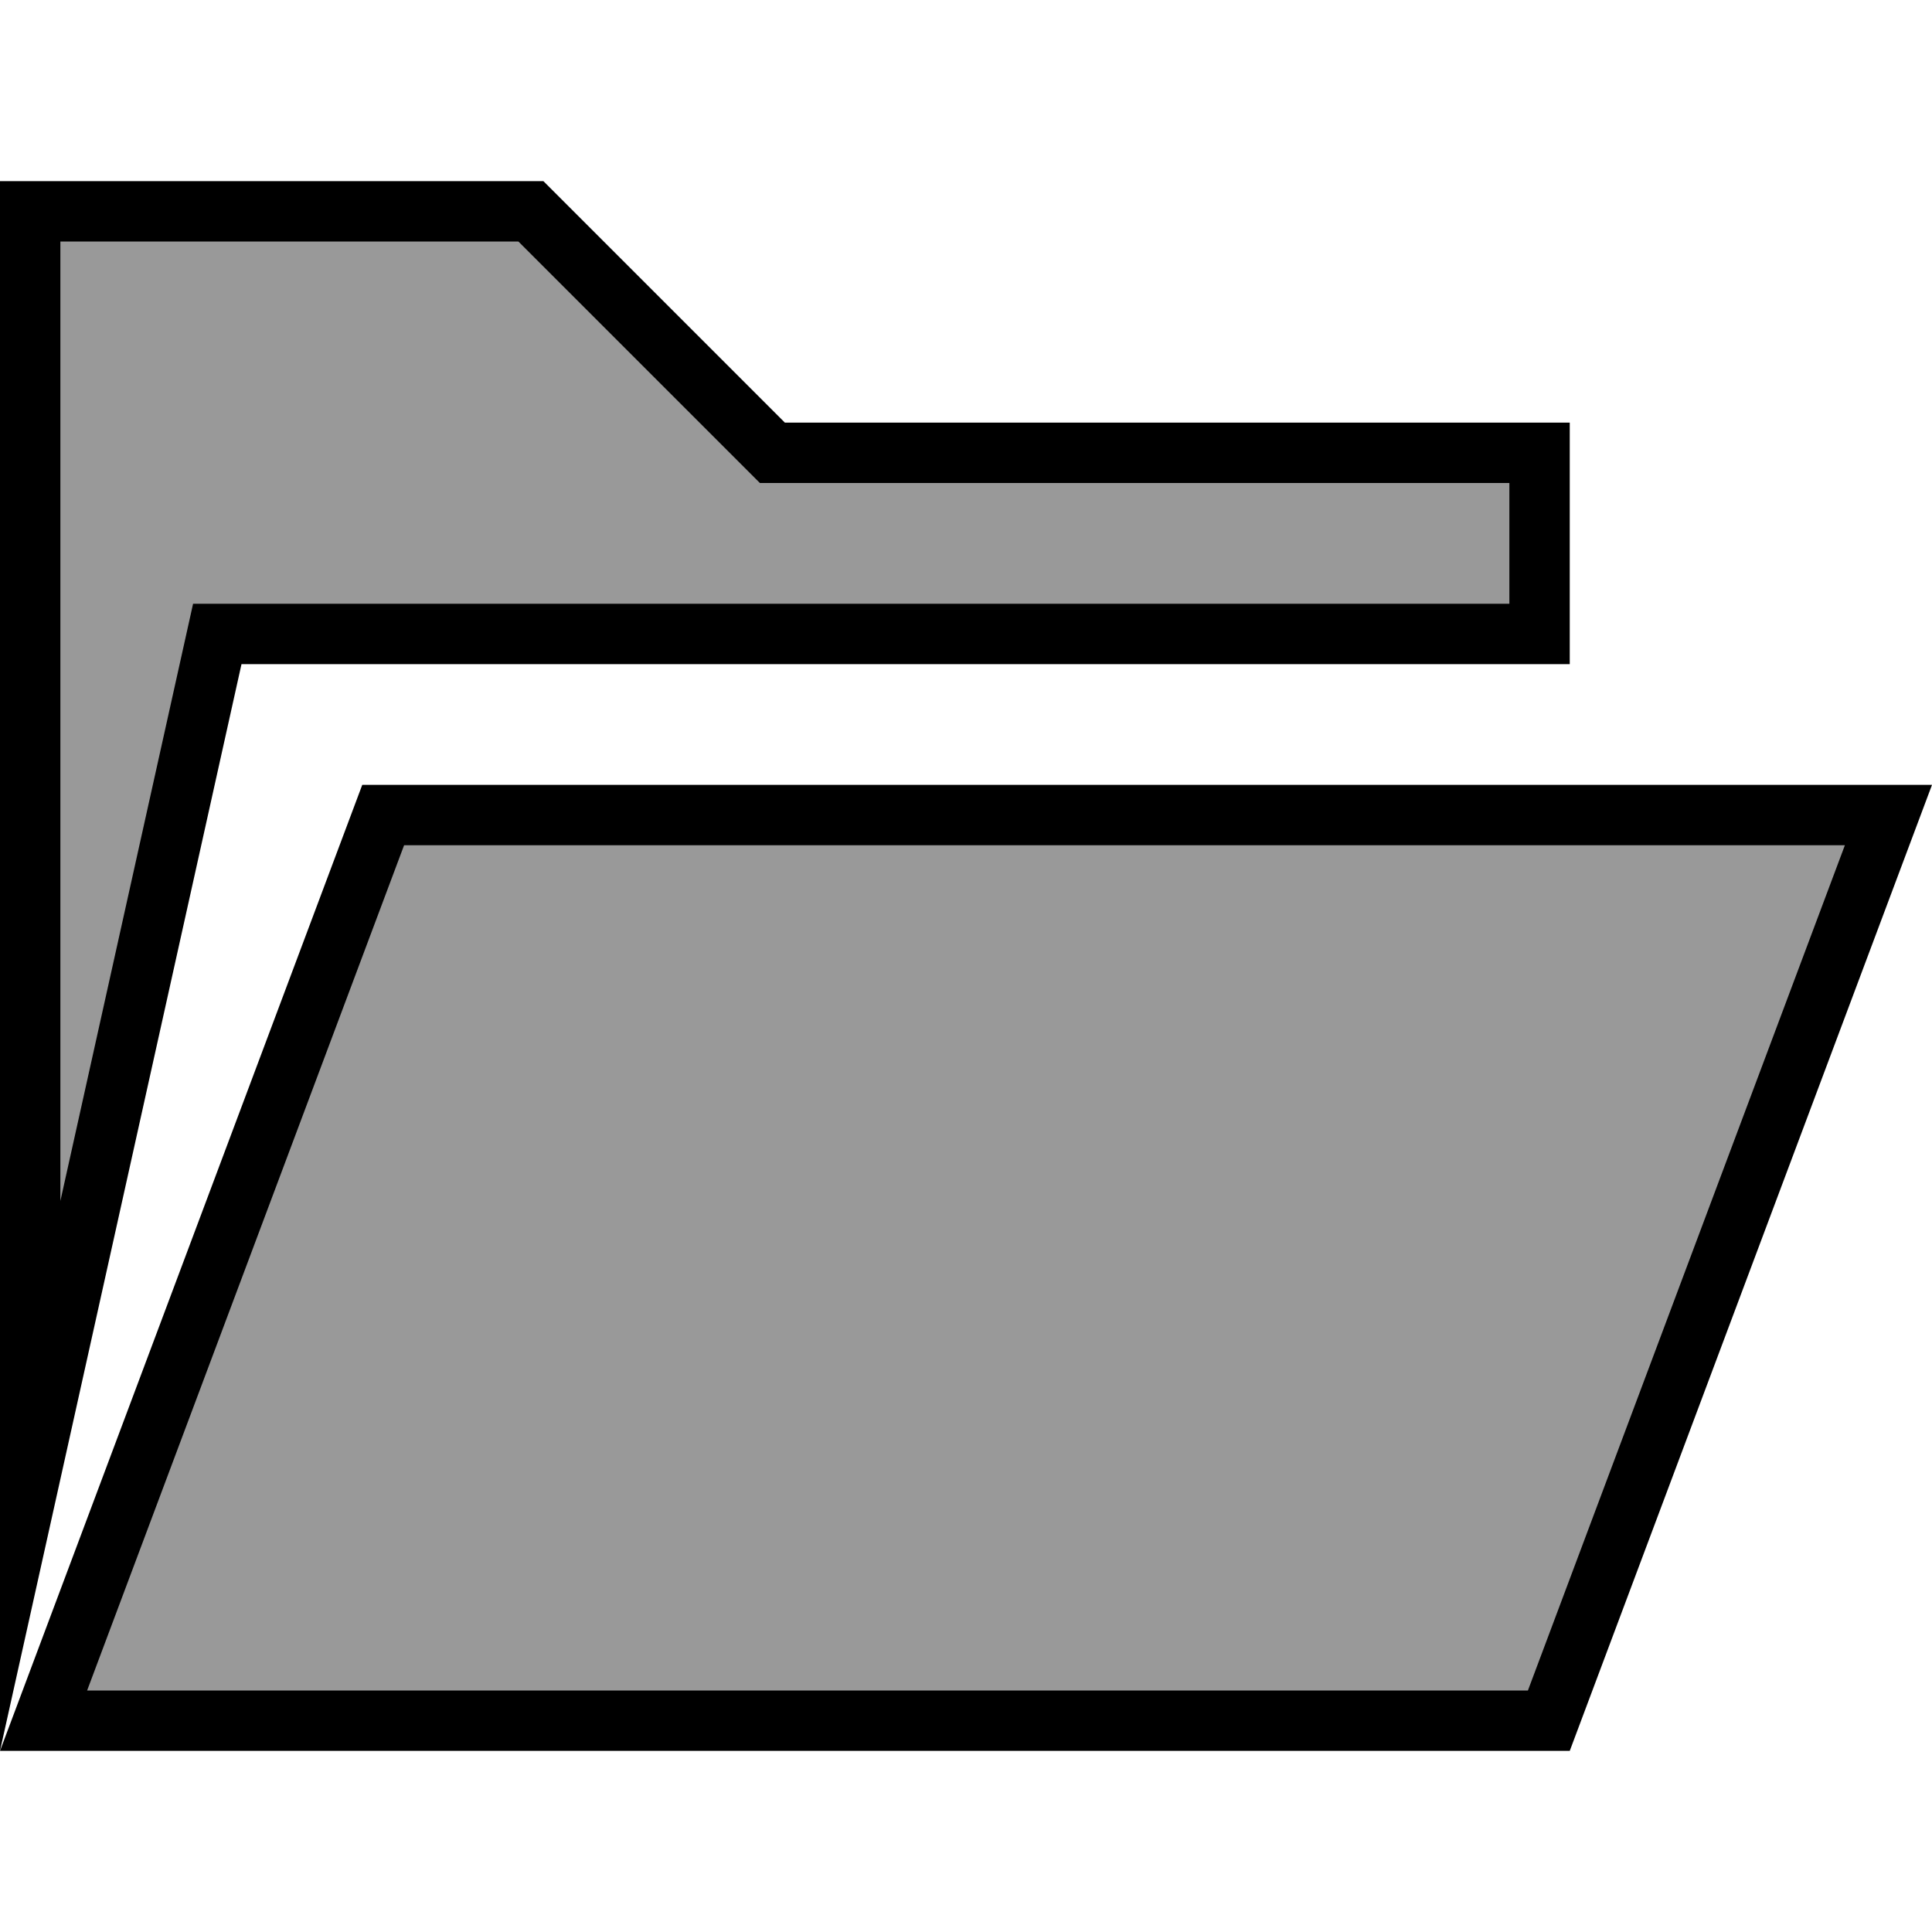 <svg xmlns="http://www.w3.org/2000/svg" xmlns:xlink="http://www.w3.org/1999/xlink" width="32" height="32" viewBox="0 0 32 32"><symbol id="a" viewBox="-16 -13 32 26"><path fill="#999" d="M-15.5 12.5h8.293l4-4h12.707v-3h-21.9l-3.1-13.945z"/><path d="M-7.414 12l3.707-3.707.293-.293h12.414v-2h-21.802l-.174-.783-2.024-9.109v15.892h7.586m.414 1h-9v-26l4 18h22v4h-13l-4 4z"/><path fill="#999" d="M-15.278-12.5l5.625 15h24.931l-5.625-15z"/><path d="M14.557 2l-5.25-14h-23.864l5.25 14h23.864m1.443 1h-26l-6-16h26l6 16z"/></symbol><use xlink:href="#a" width="32" height="26" x="-16" y="-13" transform="matrix(1 0 0 -1 16 16)" overflow="visible"/></svg>